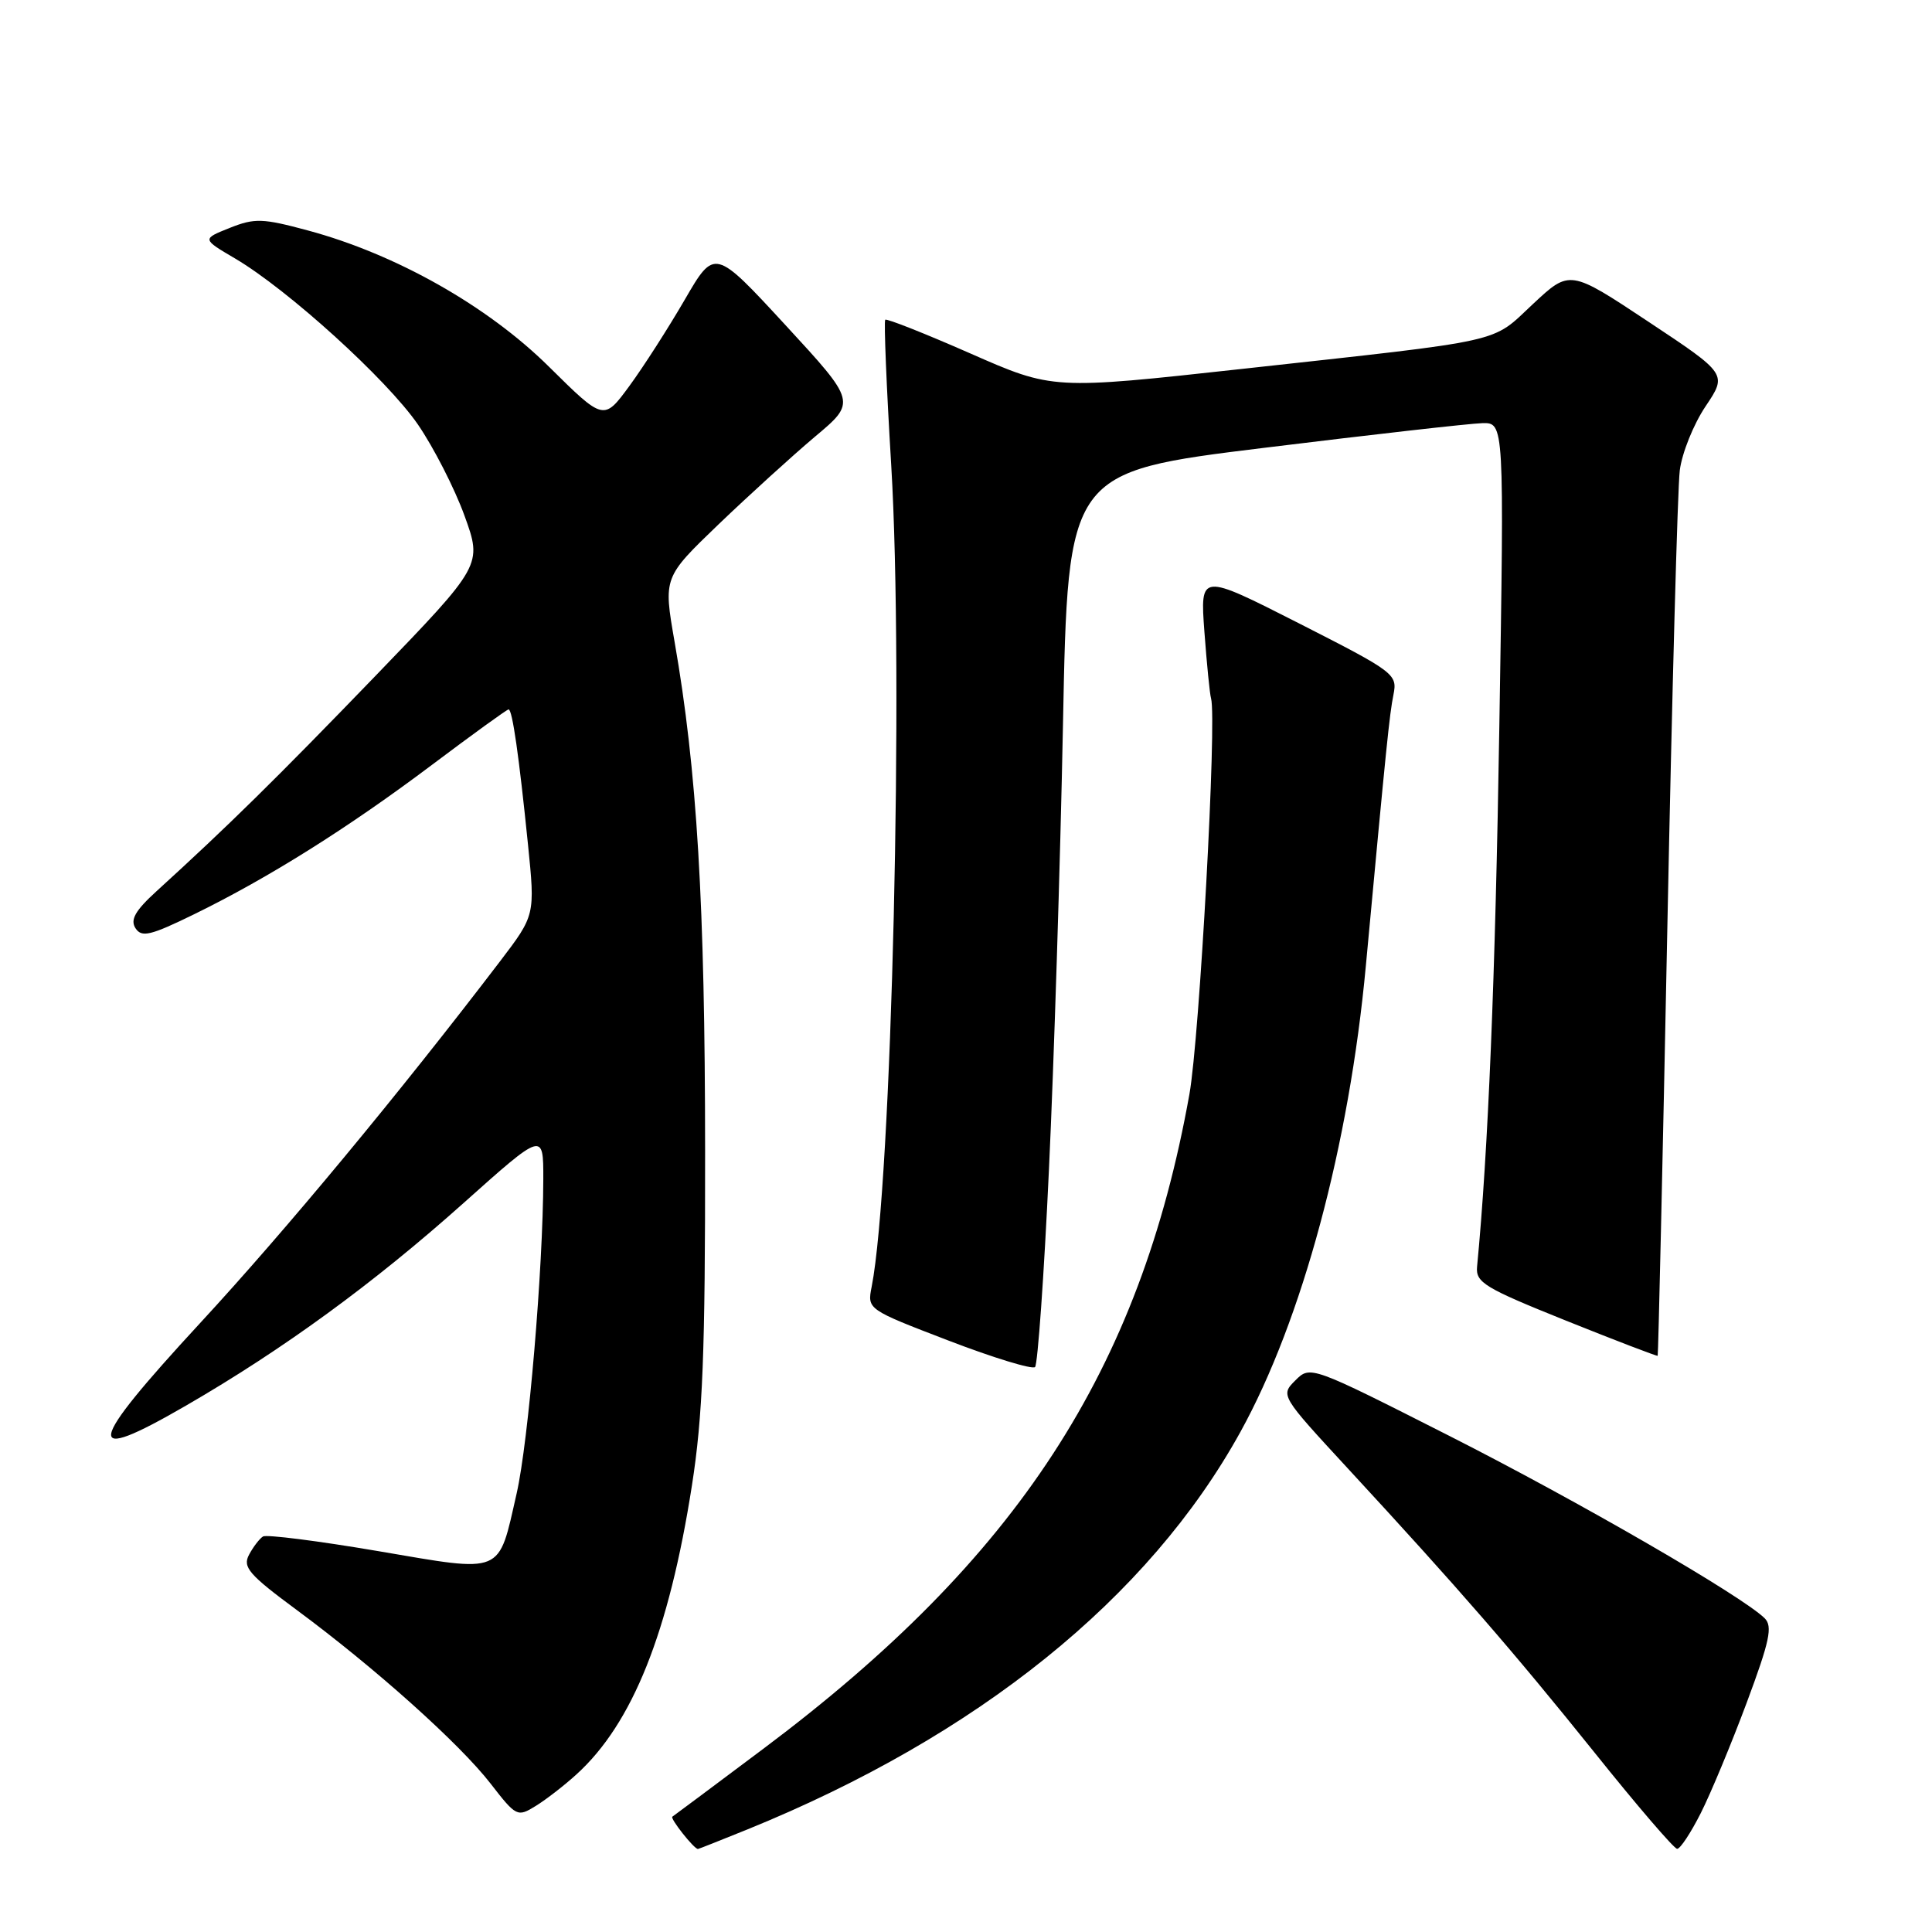 <?xml version="1.0" encoding="UTF-8" standalone="no"?>
<!DOCTYPE svg PUBLIC "-//W3C//DTD SVG 1.1//EN" "http://www.w3.org/Graphics/SVG/1.1/DTD/svg11.dtd" >
<svg xmlns="http://www.w3.org/2000/svg" xmlns:xlink="http://www.w3.org/1999/xlink" version="1.1" viewBox="0 0 256 256">
 <g >
 <path fill="currentColor"
d=" M 99.03 242.41 C 129.58 230.00 152.20 211.76 164.36 189.74 C 172.54 174.93 178.78 151.75 180.98 128.00 C 183.71 98.64 184.11 94.68 184.64 92.05 C 185.18 89.33 184.82 89.06 172.11 82.59 C 159.02 75.94 159.02 75.94 159.59 83.72 C 159.91 88.00 160.30 91.97 160.47 92.54 C 161.26 95.24 158.95 137.50 157.60 145.01 C 151.03 181.62 134.83 206.49 101.12 231.74 C 94.73 236.53 89.32 240.57 89.09 240.72 C 88.75 240.94 91.96 245.00 92.48 245.00 C 92.58 245.00 95.52 243.83 99.03 242.41 Z  M 225.36 240.25 C 226.68 237.64 229.42 231.05 231.45 225.61 C 234.50 217.43 234.91 215.49 233.82 214.42 C 230.77 211.44 209.22 198.97 192.06 190.27 C 173.67 180.95 173.62 180.93 171.64 182.91 C 169.66 184.89 169.68 184.92 178.58 194.56 C 193.31 210.51 200.55 218.85 211.29 232.23 C 216.90 239.24 221.83 244.98 222.23 244.98 C 222.64 244.99 224.04 242.86 225.36 240.25 Z  M 76.38 235.12 C 83.81 228.38 88.64 216.30 91.68 196.86 C 93.12 187.65 93.45 179.25 93.43 152.50 C 93.42 119.73 92.36 102.05 89.38 85.01 C 87.90 76.51 87.90 76.51 95.20 69.49 C 99.22 65.64 104.97 60.41 107.98 57.87 C 113.47 53.27 113.47 53.27 104.08 43.08 C 94.69 32.90 94.69 32.90 90.74 39.70 C 88.57 43.44 85.27 48.59 83.40 51.14 C 80.00 55.77 80.00 55.77 72.75 48.60 C 64.61 40.54 52.47 33.68 40.81 30.54 C 34.80 28.92 33.75 28.88 30.44 30.20 C 26.76 31.67 26.76 31.67 31.13 34.24 C 38.12 38.35 51.25 50.26 55.37 56.24 C 57.45 59.27 60.23 64.70 61.54 68.31 C 63.92 74.87 63.92 74.87 49.71 89.60 C 36.51 103.27 30.25 109.43 20.75 118.08 C 17.92 120.66 17.23 121.87 17.95 122.99 C 18.77 124.25 19.92 123.98 25.71 121.15 C 35.57 116.33 46.15 109.69 57.26 101.33 C 62.62 97.30 67.18 94.00 67.39 94.00 C 67.89 94.00 68.77 100.17 69.96 111.89 C 70.91 121.27 70.91 121.27 66.25 127.39 C 52.89 144.90 37.92 162.97 26.51 175.32 C 11.34 191.75 10.92 194.20 24.63 186.26 C 37.54 178.79 49.50 170.06 61.40 159.43 C 72.00 149.96 72.00 149.96 71.99 156.23 C 71.96 168.13 70.02 191.02 68.46 197.88 C 65.98 208.76 66.89 208.39 50.10 205.53 C 42.17 204.18 35.31 203.31 34.85 203.59 C 34.39 203.88 33.55 204.97 33.00 206.01 C 32.12 207.65 32.97 208.64 39.33 213.34 C 49.70 221.01 60.89 231.03 65.00 236.33 C 68.41 240.73 68.56 240.80 71.00 239.29 C 72.38 238.44 74.80 236.56 76.38 235.12 Z  M 138.99 155.00 C 139.65 140.97 140.49 114.43 140.85 96.01 C 141.50 62.53 141.50 62.53 167.50 59.34 C 181.80 57.58 194.81 56.11 196.41 56.07 C 199.32 56.00 199.32 56.00 198.67 96.25 C 198.14 129.57 197.19 152.60 195.72 167.84 C 195.52 169.94 196.70 170.65 207.50 174.99 C 214.10 177.64 219.57 179.73 219.65 179.65 C 219.73 179.57 220.31 154.07 220.93 123.00 C 221.55 91.92 222.29 64.62 222.58 62.33 C 222.87 60.03 224.40 56.22 225.99 53.85 C 228.87 49.56 228.87 49.56 218.44 42.64 C 208.01 35.72 208.01 35.72 203.13 40.28 C 197.50 45.54 200.03 44.98 164.50 48.89 C 139.50 51.64 139.50 51.64 128.57 46.83 C 122.56 44.19 117.49 42.18 117.30 42.37 C 117.11 42.56 117.46 51.22 118.09 61.61 C 119.77 89.51 118.17 156.90 115.50 170.50 C 114.91 173.50 114.91 173.50 125.70 177.64 C 131.64 179.92 136.79 181.49 137.15 181.14 C 137.50 180.79 138.34 169.03 138.99 155.00 Z "/>
</g>
</svg>